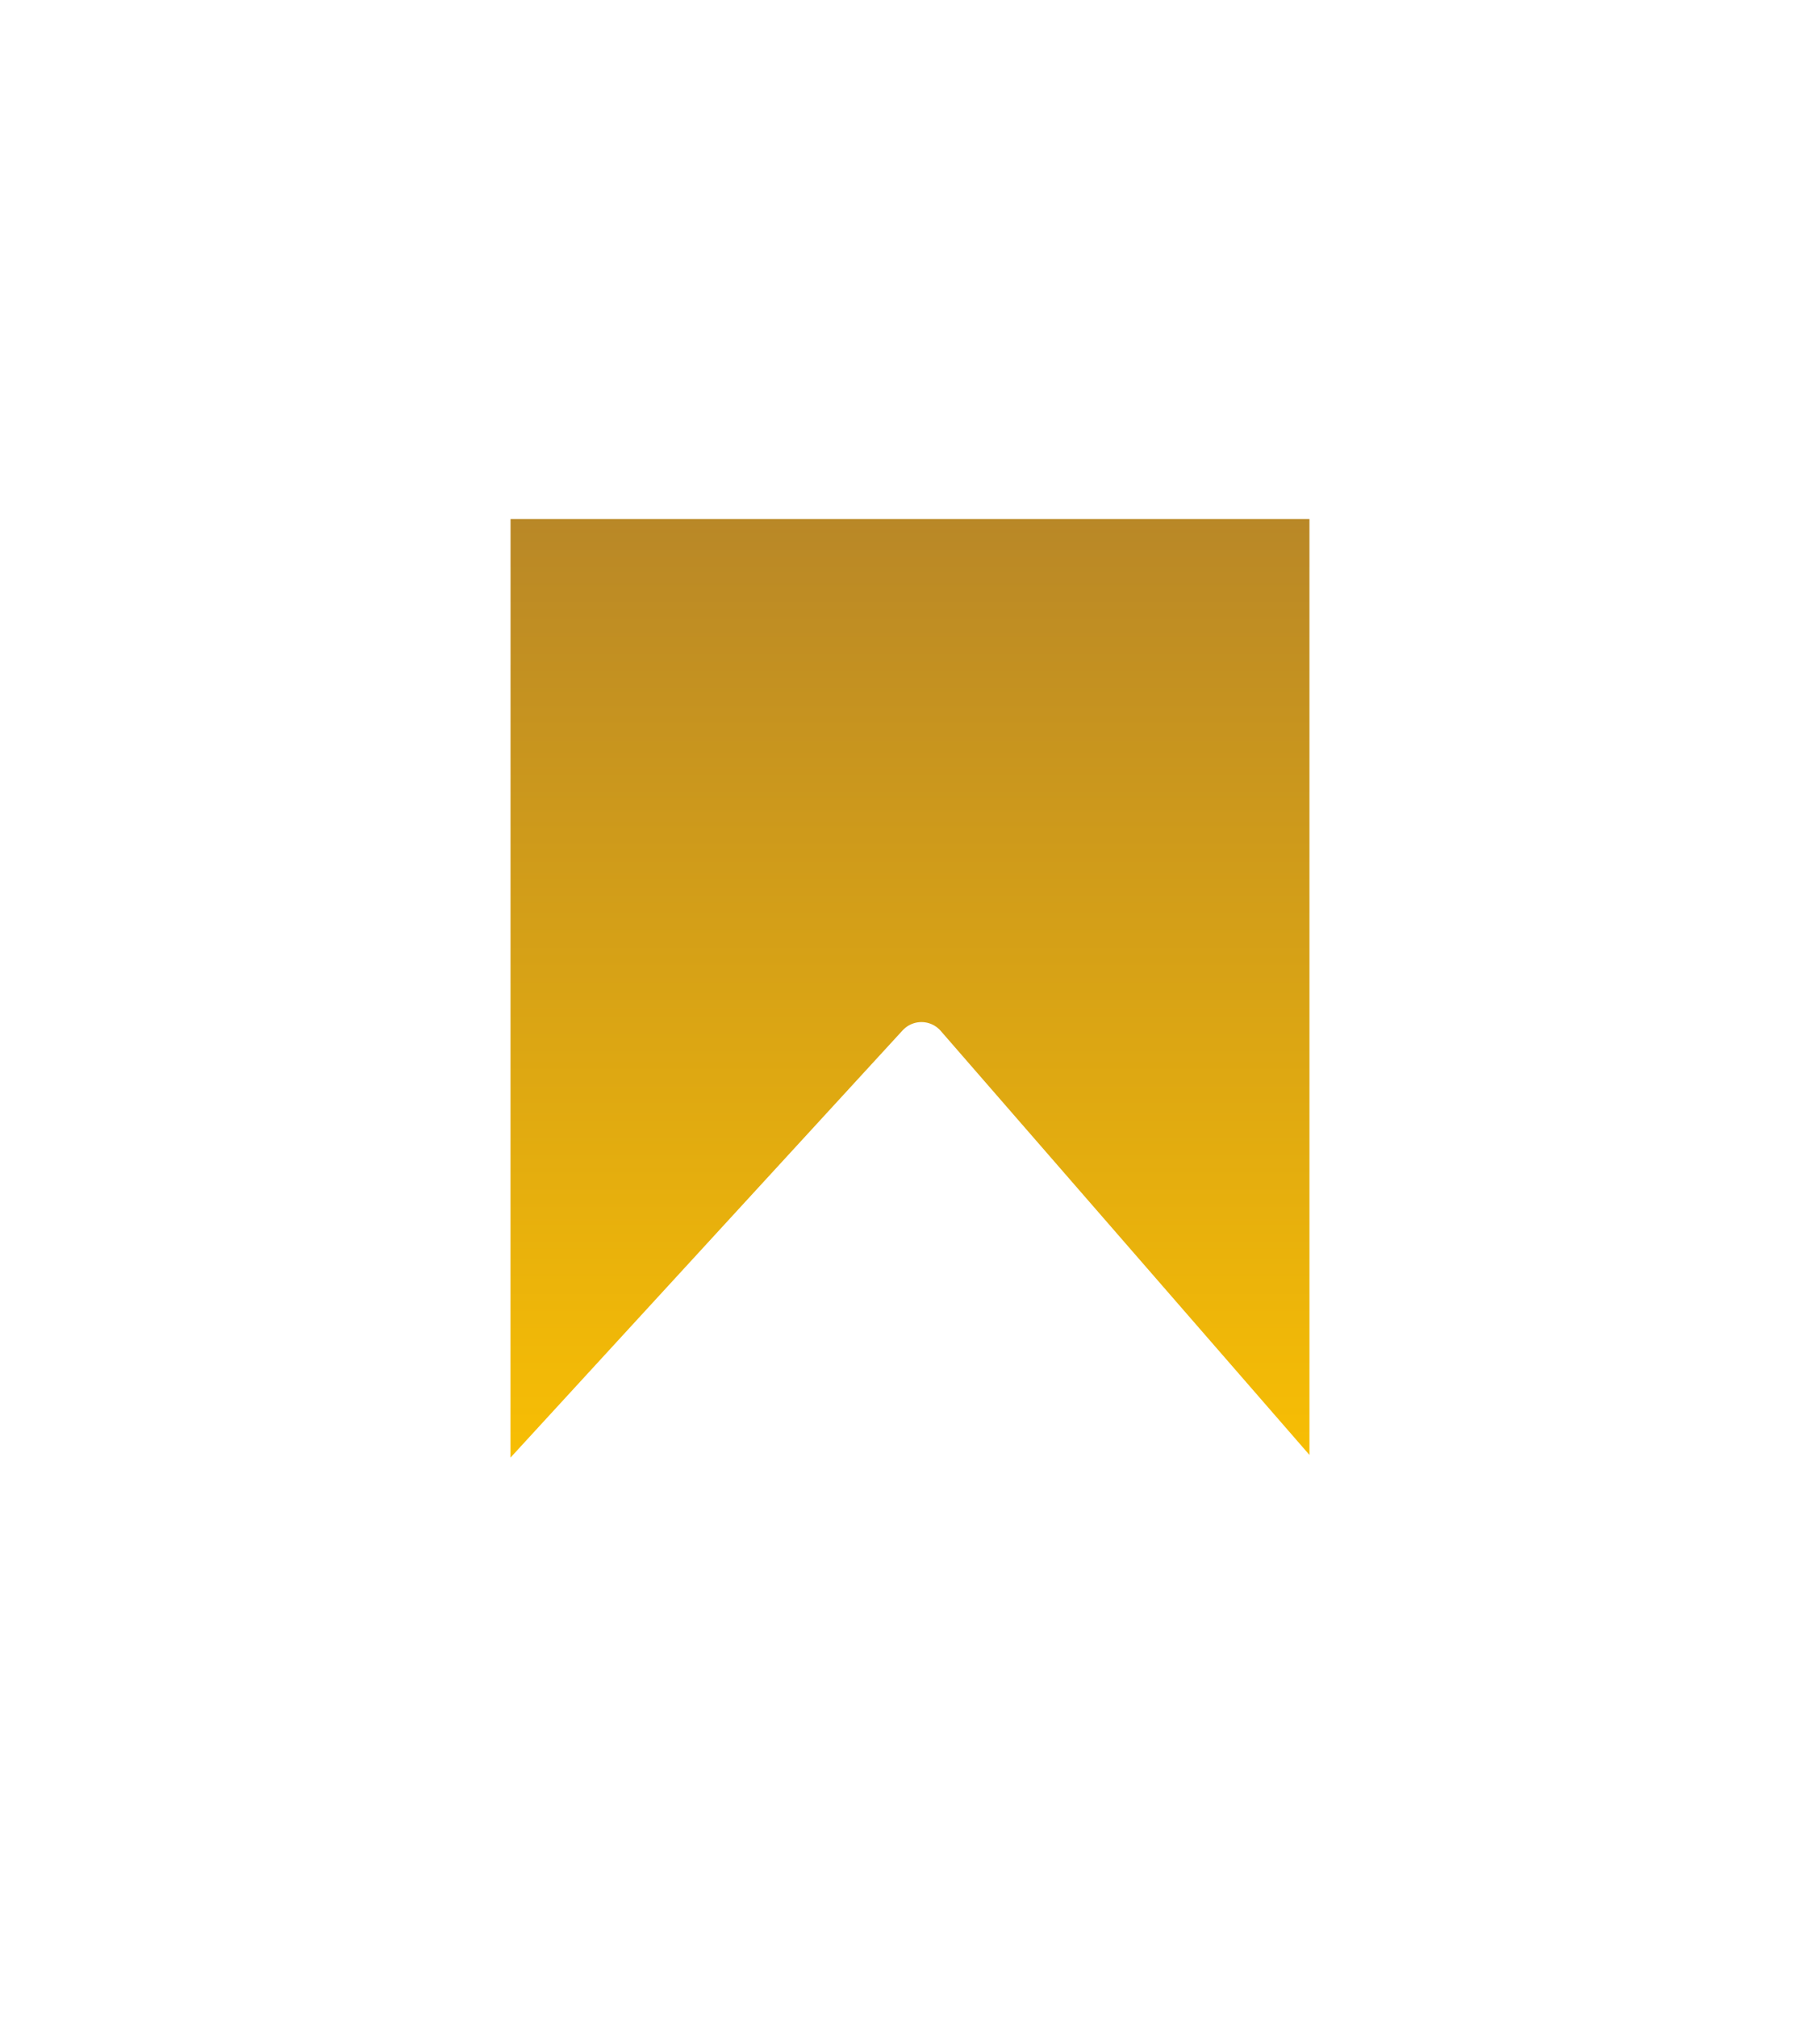 <svg xmlns="http://www.w3.org/2000/svg" xmlns:xlink="http://www.w3.org/1999/xlink" width="38.792" height="42.974" viewBox="0 0 35.648 39.165">
  <defs>
    <linearGradient id="linear-gradient" x1="0.5" x2="0.5" y2="1" gradientUnits="objectBoundingBox">
      <stop offset="0" stop-color="#b78628"/>
      <stop offset="1" stop-color="#fcc201"/>
    </linearGradient>
    <filter id="Path_226" x="0" y="0" width="38.792" height="42.974" filterUnits="userSpaceOnUse">
      <feOffset dy="3" input="SourceAlpha"/>
      <feGaussianBlur stdDeviation="3" result="blur"/>
      <feFlood flood-opacity="0.659"/>
      <feComposite operator="in" in2="blur"/>
      <feComposite in="SourceGraphic"/>
    </filter>
  </defs>
  <g id="Component_11_1" data-name="Component 11 – 1" transform="translate(9.5 6.5)">
    <g transform="matrix(1, 0, 0, 1, -9.5, -6.5)" filter="url(#Path_226)">
      <path id="Path_226-2" data-name="Path 226" d="M6975,1351h16.648v20.165l-8.1-9.313-8.549,9.313Z" transform="translate(-6965.5 -1344.5)" stroke="#fff" stroke-linecap="round" stroke-linejoin="round" stroke-width="1" fill="url(#linear-gradient)"/>
    </g>
  </g>
</svg>
